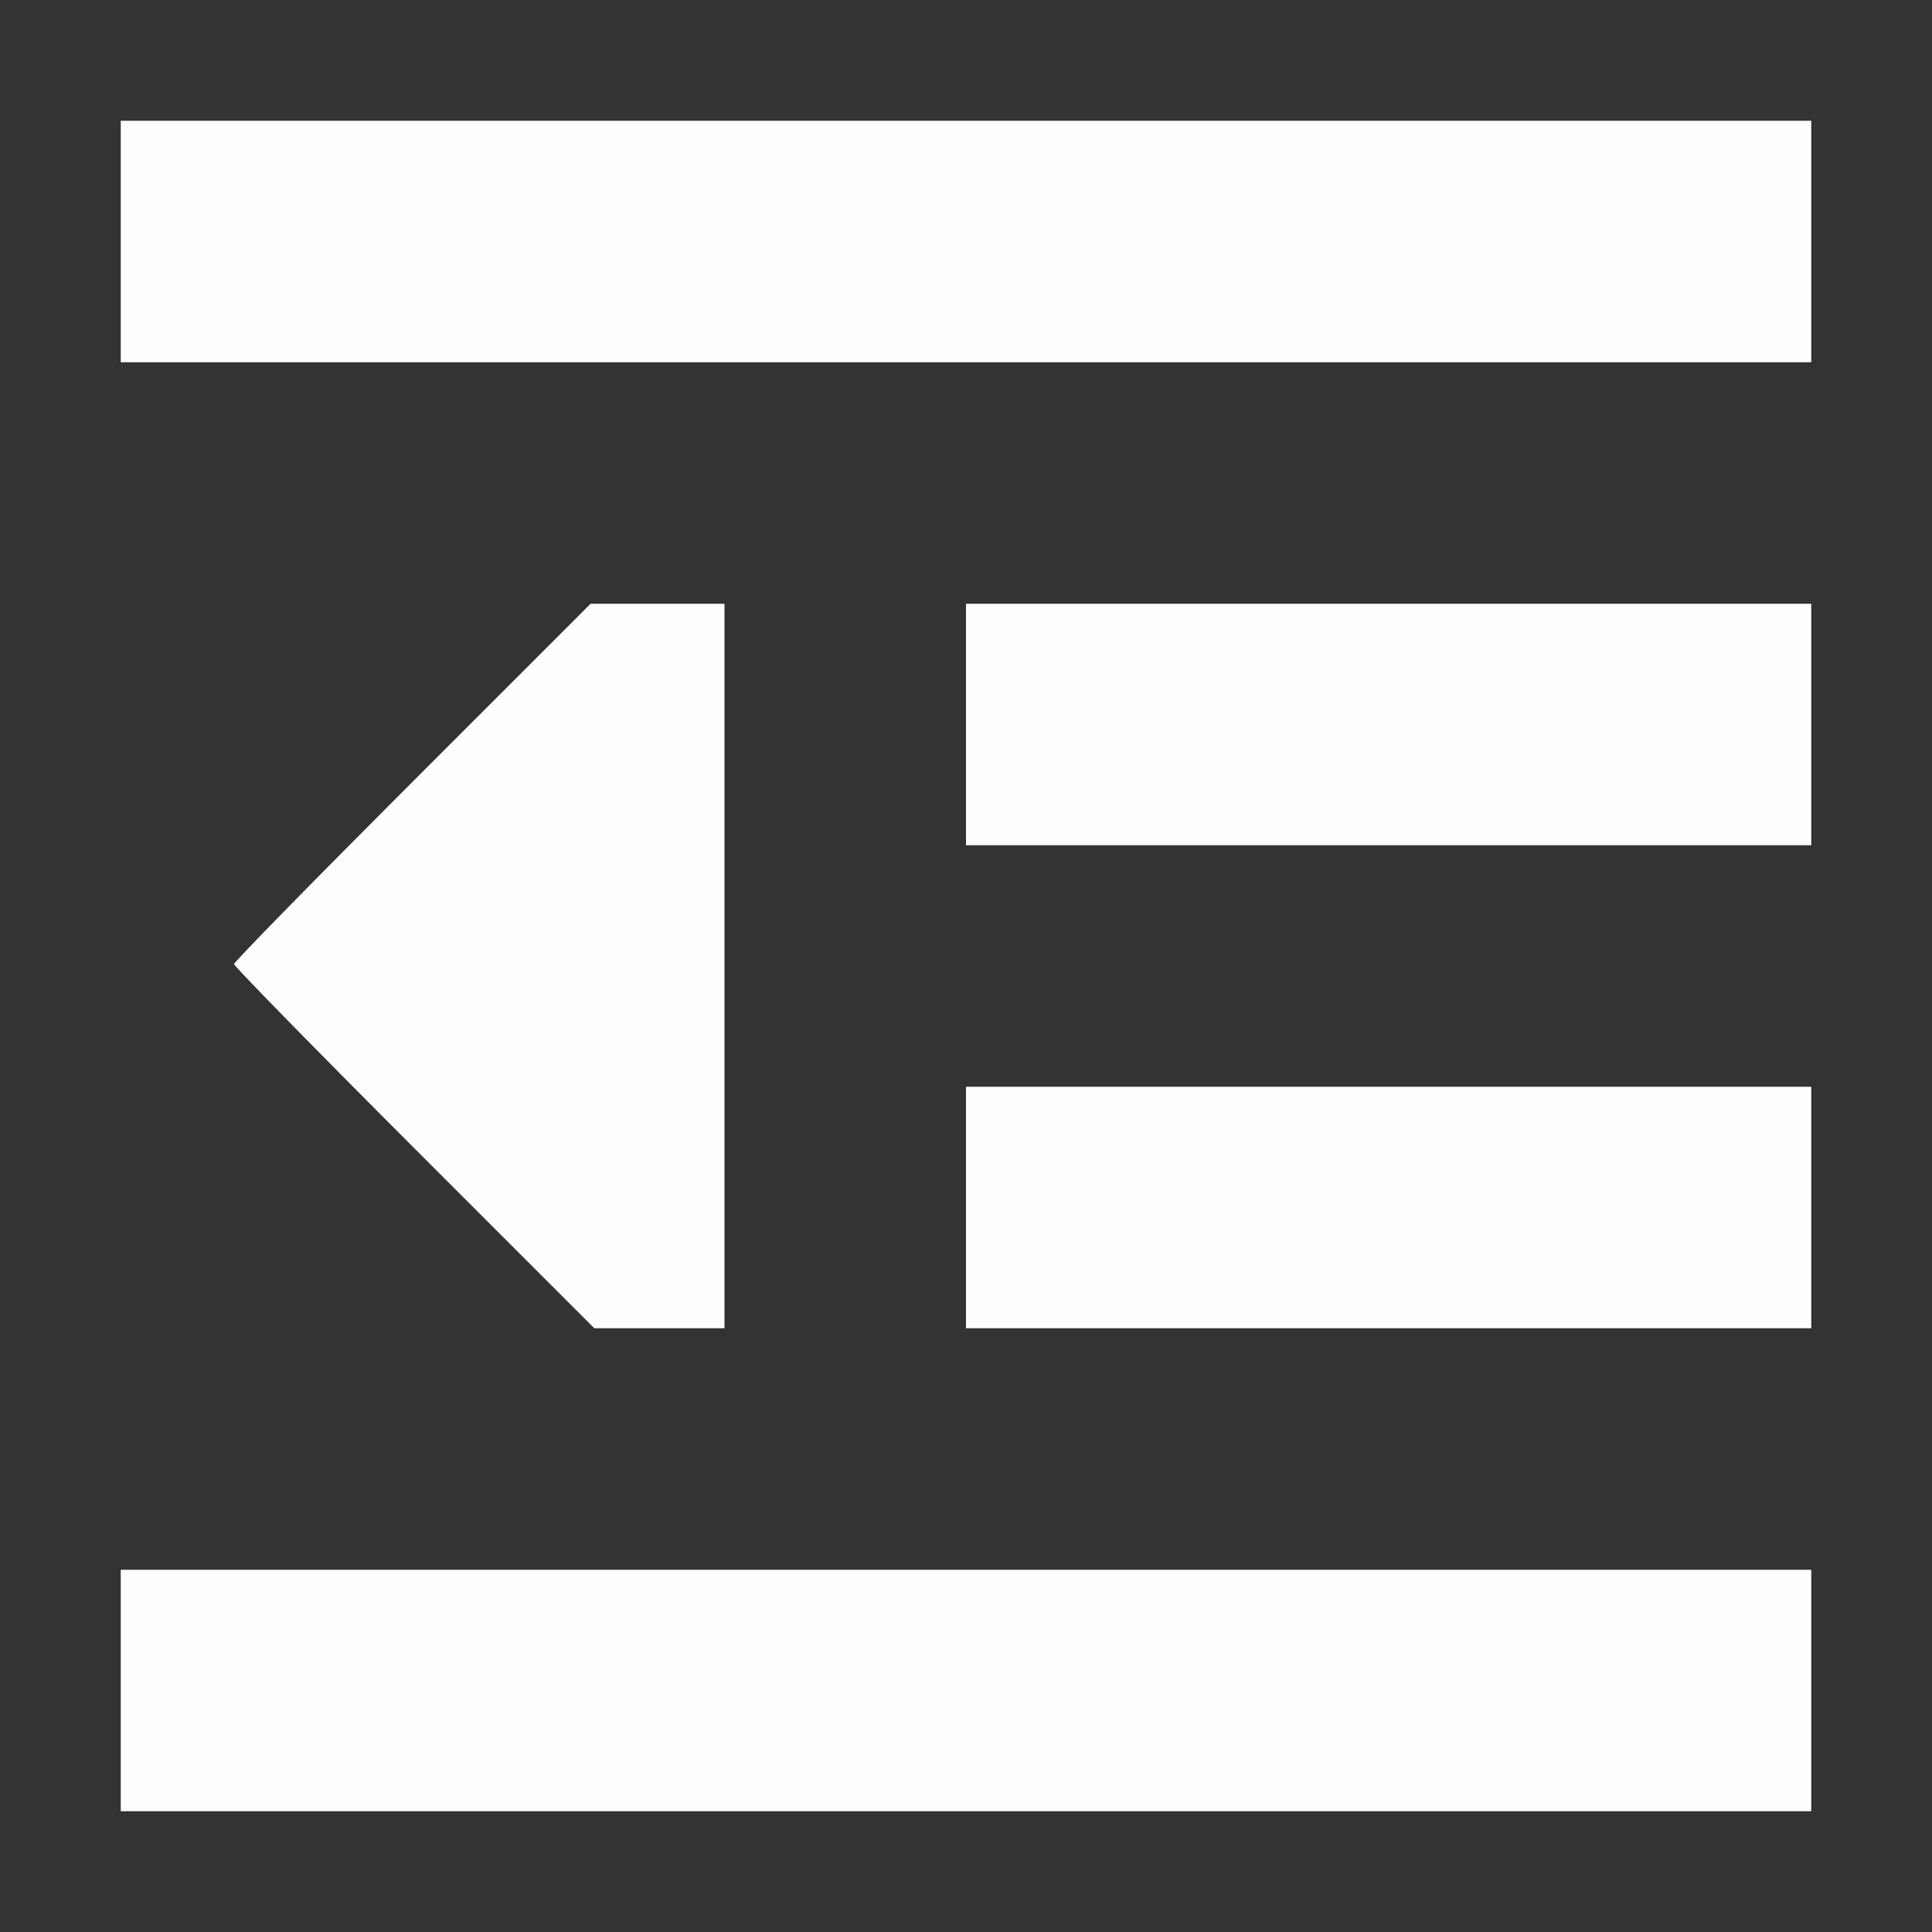 <?xml version="1.0" encoding="UTF-8" standalone="no"?>
<!-- Created with Inkscape (http://www.inkscape.org/) -->

<svg
   version="1.1"
   id="svg2"
   width="1600"
   height="1600"
   viewBox="0 0 1600 1600"
   sodipodi:docname="unindent.svg"
   inkscape:version="1.2.2 (732a01da63, 2022-12-09)"
   xmlns:inkscape="http://www.inkscape.org/namespaces/inkscape"
   xmlns:sodipodi="http://sodipodi.sourceforge.net/DTD/sodipodi-0.dtd"
   xmlns="http://www.w3.org/2000/svg"
   xmlns:svg="http://www.w3.org/2000/svg"
   xmlns:rdf="http://www.w3.org/1999/02/22-rdf-syntax-ns#"
   xmlns:cc="http://creativecommons.org/ns#"
   xmlns:dc="http://purl.org/dc/elements/1.1/">
  <rect x="0" y="0" width="1600" height="1600" fill="#333333" stroke="none"/>
  <defs
     id="defs6" />
  <sodipodi:namedview
     pagecolor="#808080"
     bordercolor="#666666"
     borderopacity="1"
     objecttolerance="10"
     gridtolerance="10"
     guidetolerance="10"
     inkscape:pageopacity="0"
     inkscape:pageshadow="2"
     inkscape:window-width="1993"
     inkscape:window-height="1009"
     id="namedview4"
     showgrid="false"
     inkscape:zoom="0.5"
     inkscape:cx="9"
     inkscape:cy="8"
     inkscape:window-x="-8"
     inkscape:window-y="-8"
     inkscape:window-maximized="1"
     inkscape:current-layer="UNINDENT"
     inkscape:showpageshadow="0"
     inkscape:pagecheckerboard="true"
     inkscape:deskcolor="#d1d1d1" />
  <g
     id="UNINDENT"
     transform="matrix(100,0,0,100,0,4.9999997e-5)"
     style="stroke-width:0.011">
    <path
       style="fill:none;stroke-width:0"
       d="M 0,8 V 0 h 8 8 v 8 8 H 8 0 Z m 15,6 V 13 H 8 1 v 1 1 h 7 7 z M 6,8 V 5 H 5.445 4.891 L 3.414,6.476 C 2.602,7.288 1.938,7.967 1.938,7.984 c 0,0.017 0.671,0.703 1.492,1.524 L 4.922,11 H 5.461 6 Z m 9,2 V 9 H 11.5 8 v 1 1 H 11.5 15 Z M 15,6 V 5 H 11.5 8 V 6 7 H 11.5 15 Z M 15,2 V 1 H 8 1 v 1 1 h 7 7 z"
       id="path821"
       inkscape:connector-curvature="0" />
    <path
       style="fill:#fefefe;stroke-width:0"
       d="m 1,14 v -1 h 7 7 v 1 1 H 8 1 Z M 3.43,9.508 C 2.609,8.687 1.938,8.001 1.938,7.984 c 0,-0.017 0.665,-0.696 1.477,-1.508 L 4.891,5 H 5.445 6 v 3 3 H 5.461 4.922 Z M 8,10 V 9 h 3.5 3.5 v 1 1 H 11.5 8 Z M 8,6 V 5 H 11.5 15 V 6 7 H 11.5 8 Z M 1,2 V 1 h 7 7 V 2 3 H 8 1 Z"
       id="path819"
       inkscape:connector-curvature="0" />
  </g>
</svg>
